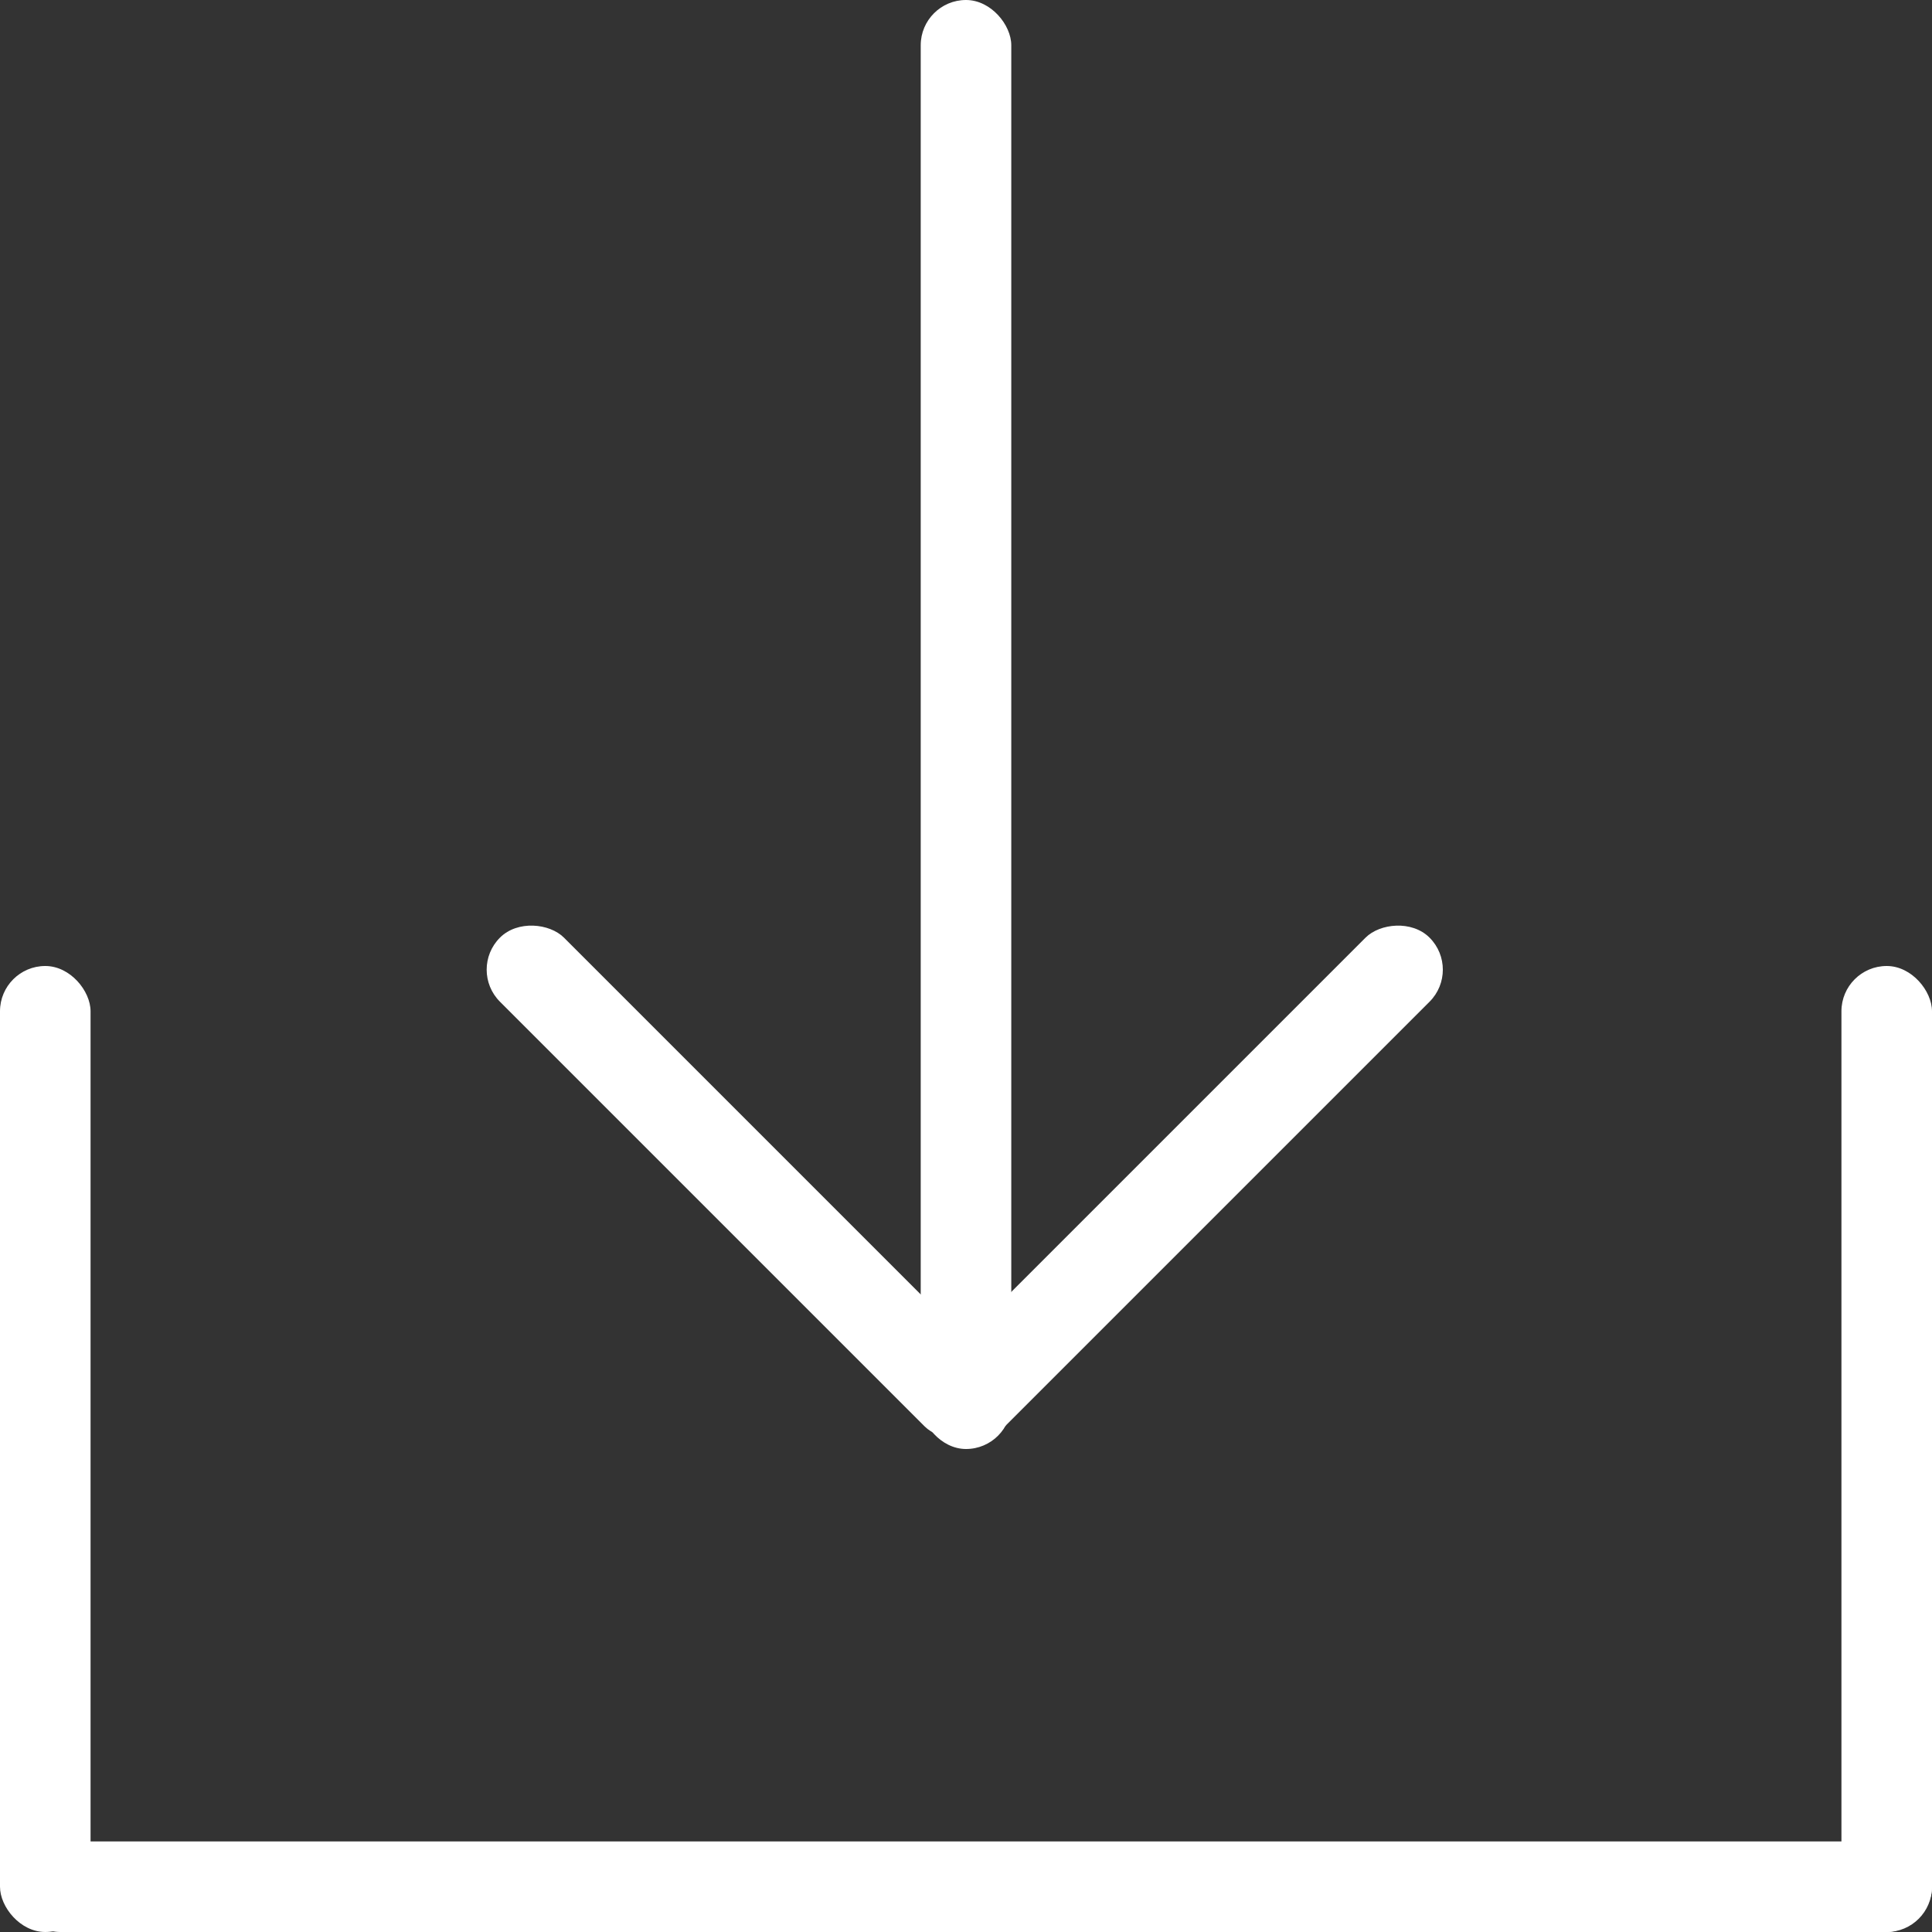 <svg width="32" height="32" xmlns="http://www.w3.org/2000/svg"><rect width="100%" height="100%" fill="#333333" stroke="none"/><g fill="#FFF" fill-rule="evenodd"><rect y="16" width="1.5" height="16" rx=".75"/><rect transform="rotate(-90 16.125 31.25)" x="15.375" y="15.375" width="1.5" height="31.75" rx=".75"/><rect x="30.5" y="16" width="1.5" height="16" rx=".75"/><rect x="15.25" width="1.5" height="24" rx=".75"/><rect transform="rotate(-45 12.328 19.578)" x="11.578" y="13.854" width="1.5" height="11.448" rx=".75"/><rect transform="scale(-1 1) rotate(-45 0 66.926)" x="18.849" y="13.841" width="1.5" height="11.538" rx=".75"/></g></svg>